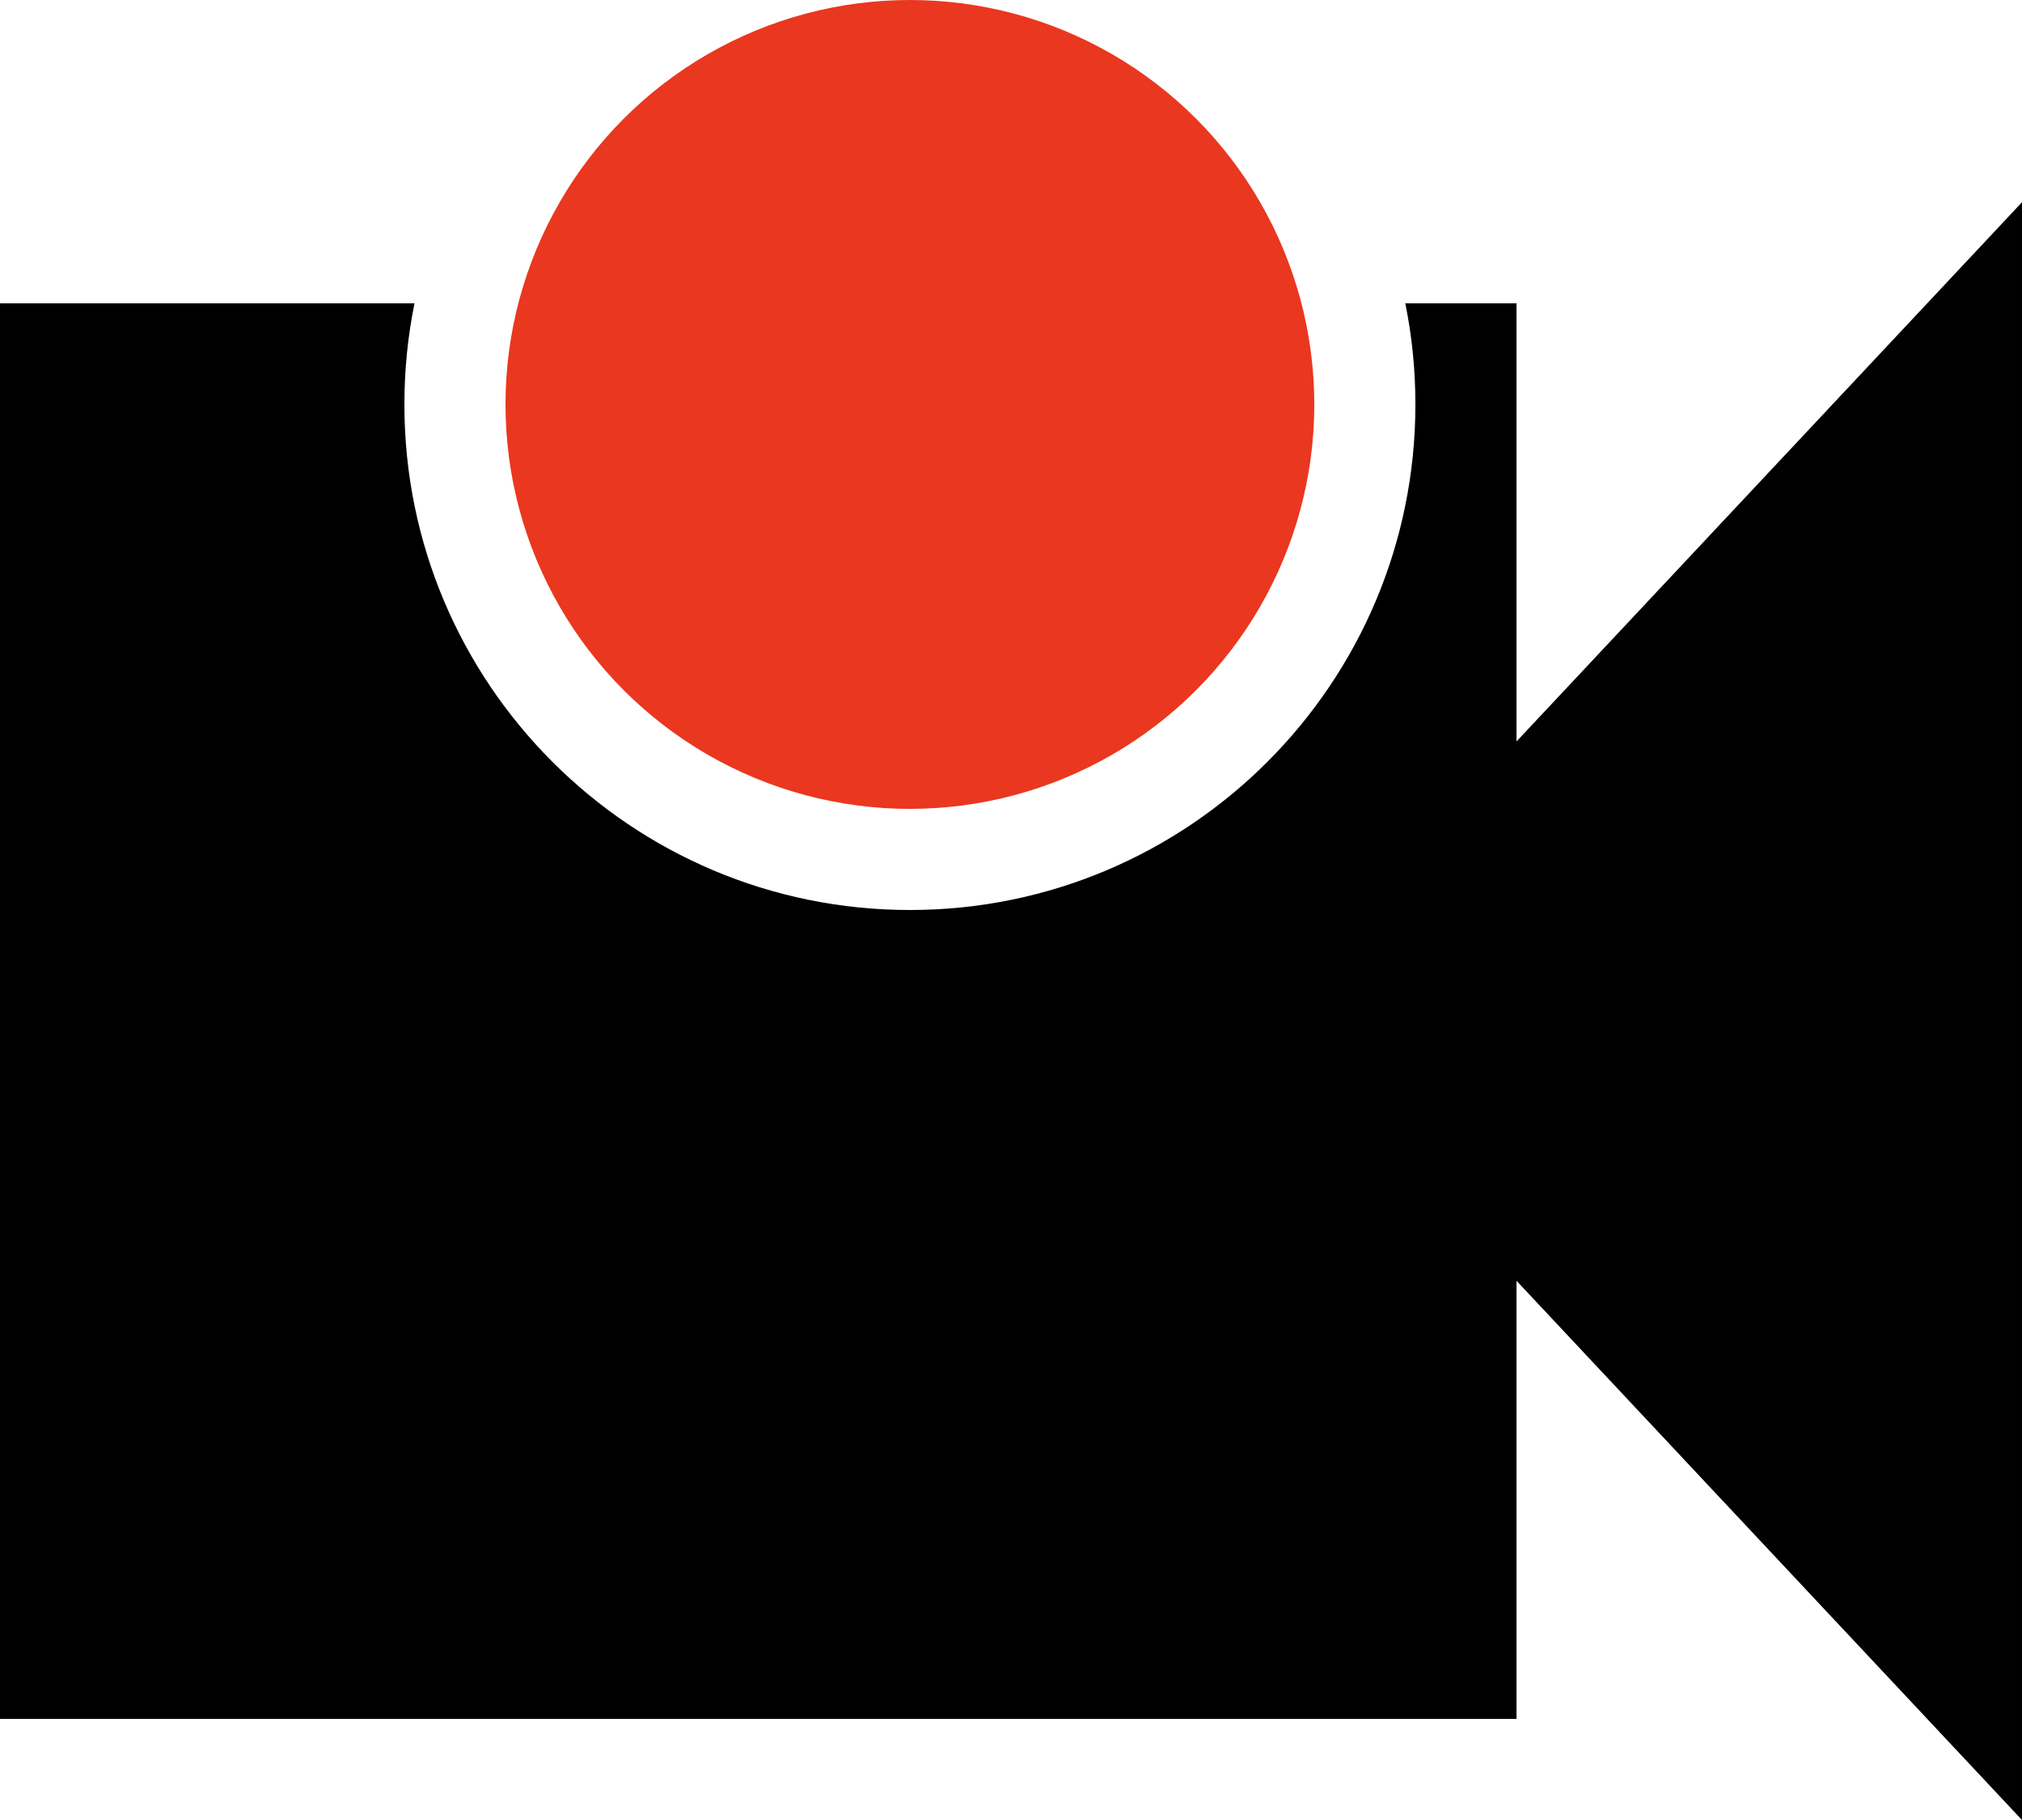 <svg width="20" height="18" viewBox="0 0 20 18" fill="none" xmlns="http://www.w3.org/2000/svg">
<circle cx="9" cy="4" r="4" fill="#EA371F"/>
<path fill-rule="evenodd" clip-rule="evenodd" d="M9 9C11.761 9 14 6.761 14 4C14 3.658 13.966 3.323 13.9 3H15V7.333L20 2V18L15 12.667V17H0V3H4.1C4.034 3.323 4 3.658 4 4C4 6.761 6.239 9 9 9Z" fill="black"/>
</svg>
